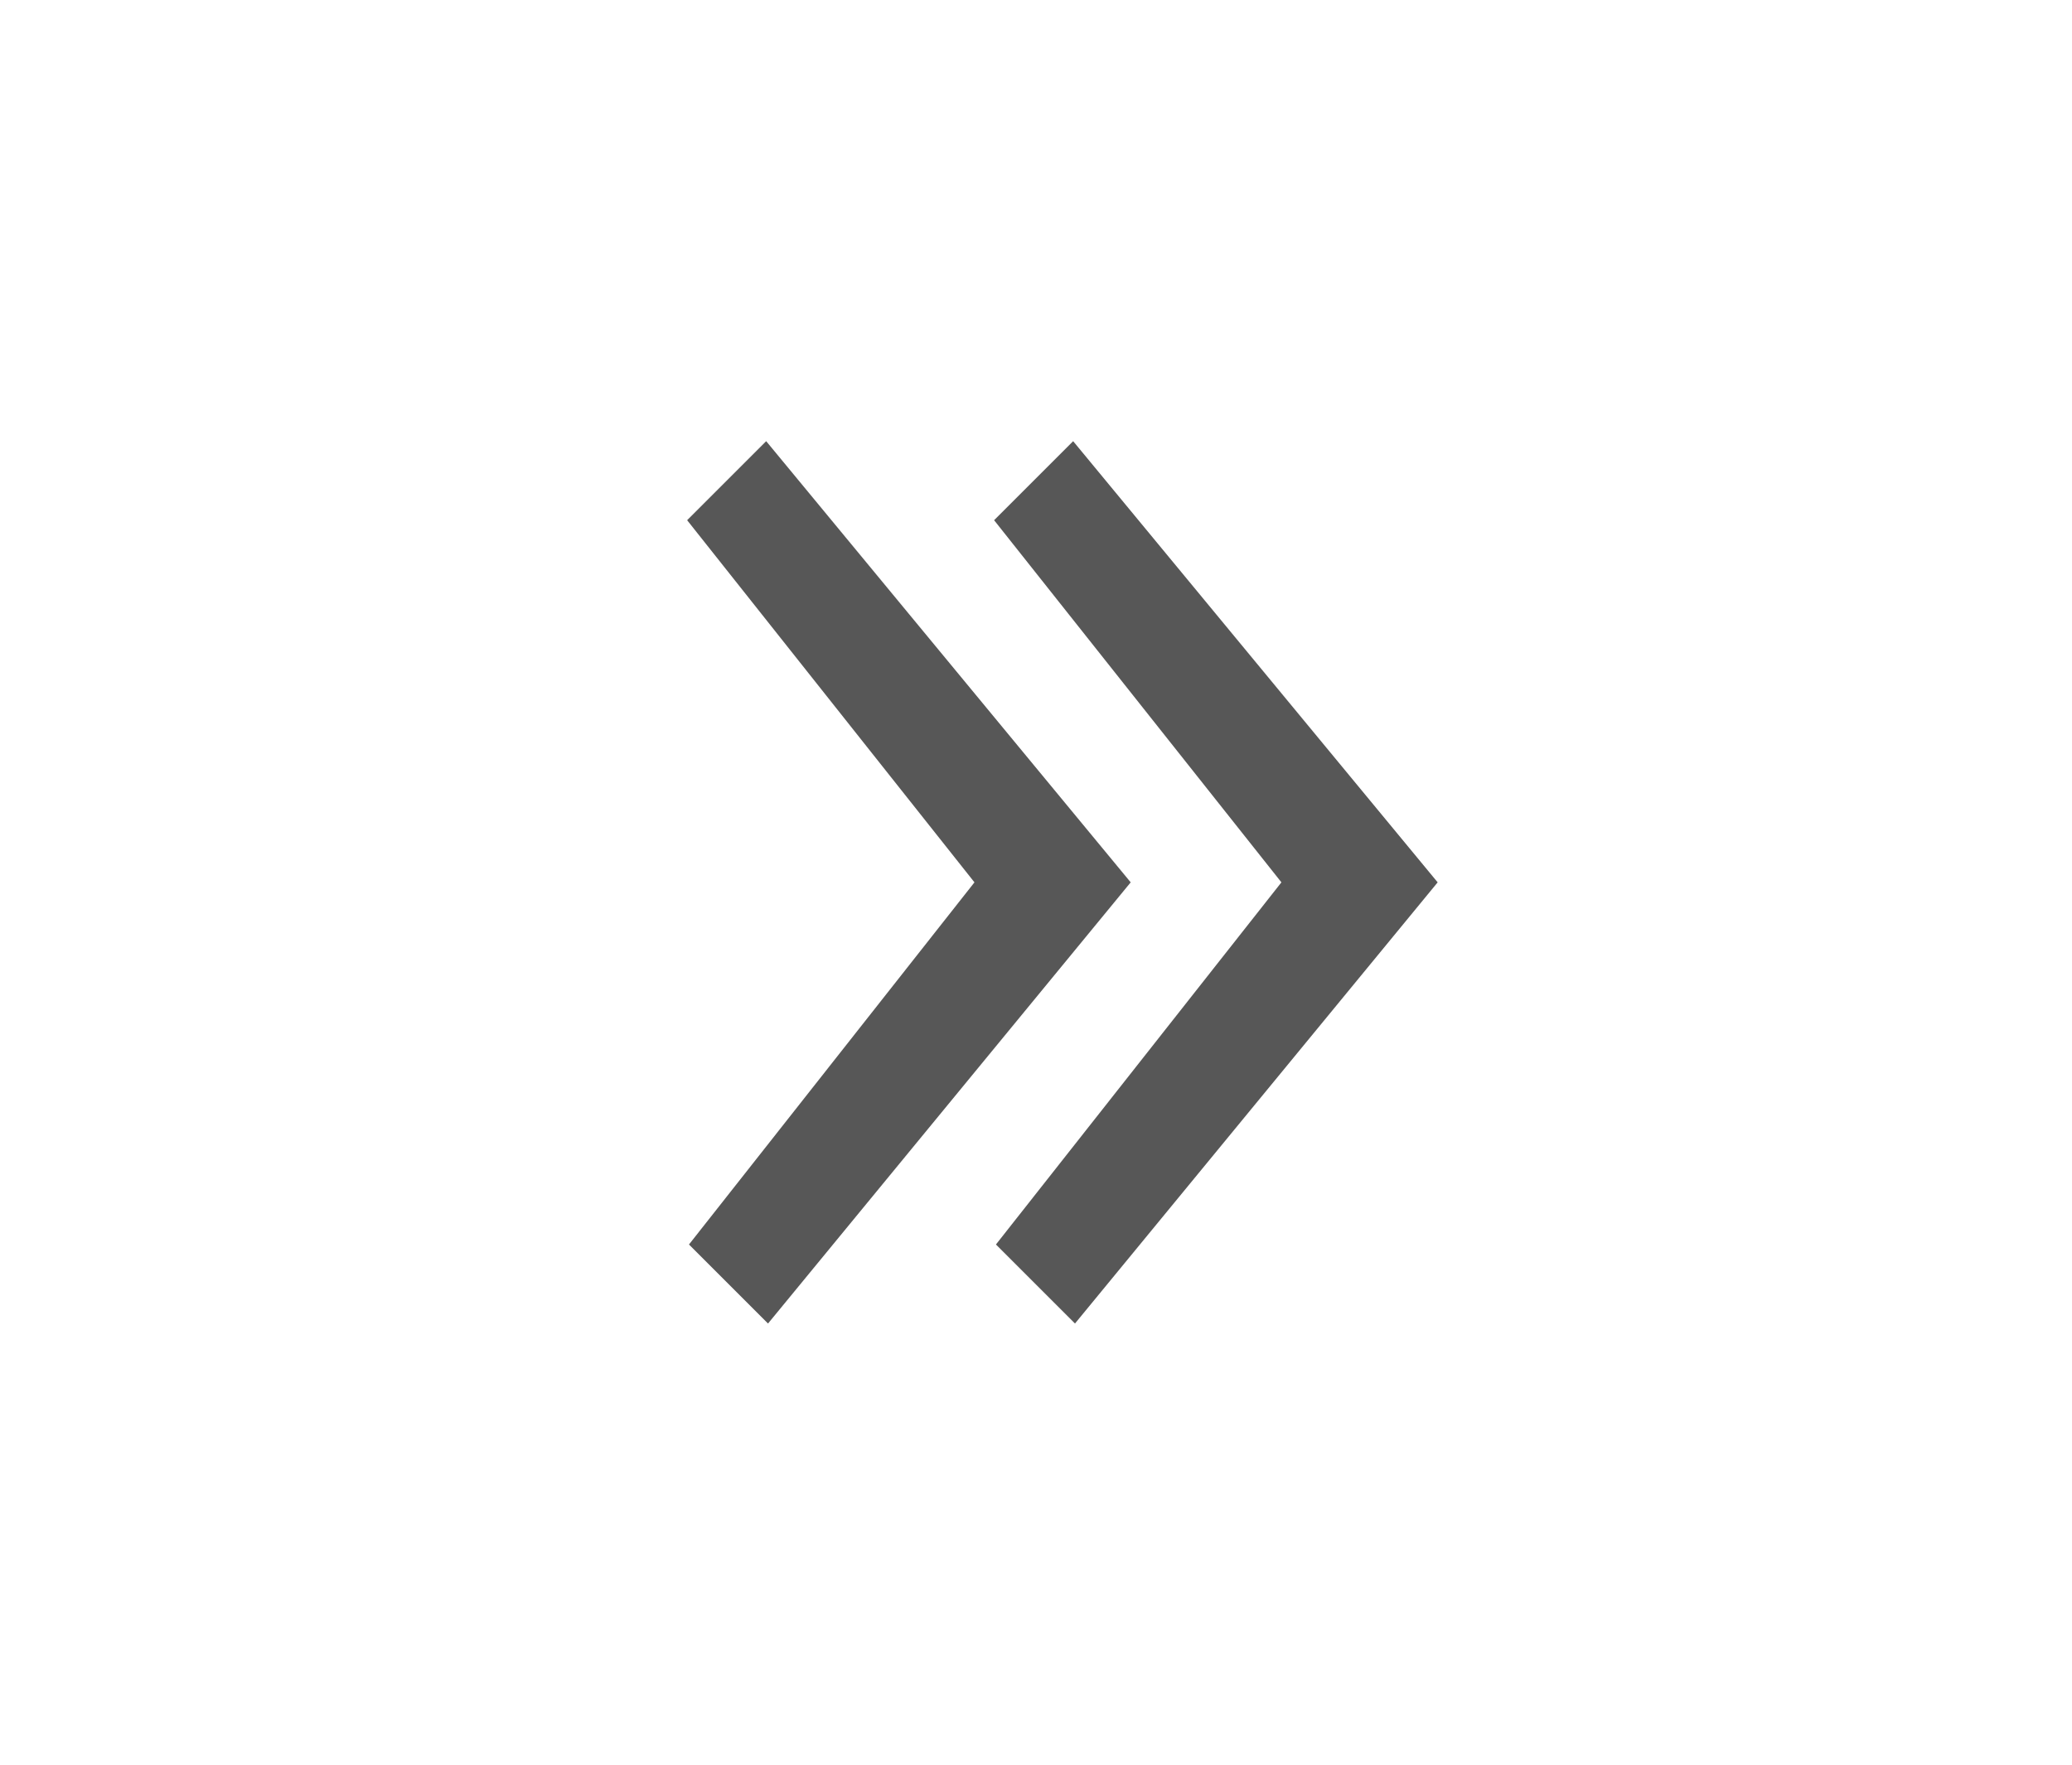 <svg width="27" height="23" viewBox="0 0 27 23" fill="none" xmlns="http://www.w3.org/2000/svg">
<path d="M18.734 11.5L13.984 5.75L12.954 6.78L16.698 11.5L12.978 16.22L14.008 17.25L18.734 11.5Z" fill="#2D2D2D" fill-opacity="0.8"/>
<path d="M14.734 11.5L9.984 5.75L8.954 6.78L12.698 11.5L8.978 16.22L10.008 17.25L14.734 11.5Z" fill="#2D2D2D" fill-opacity="0.8"/>
</svg>
